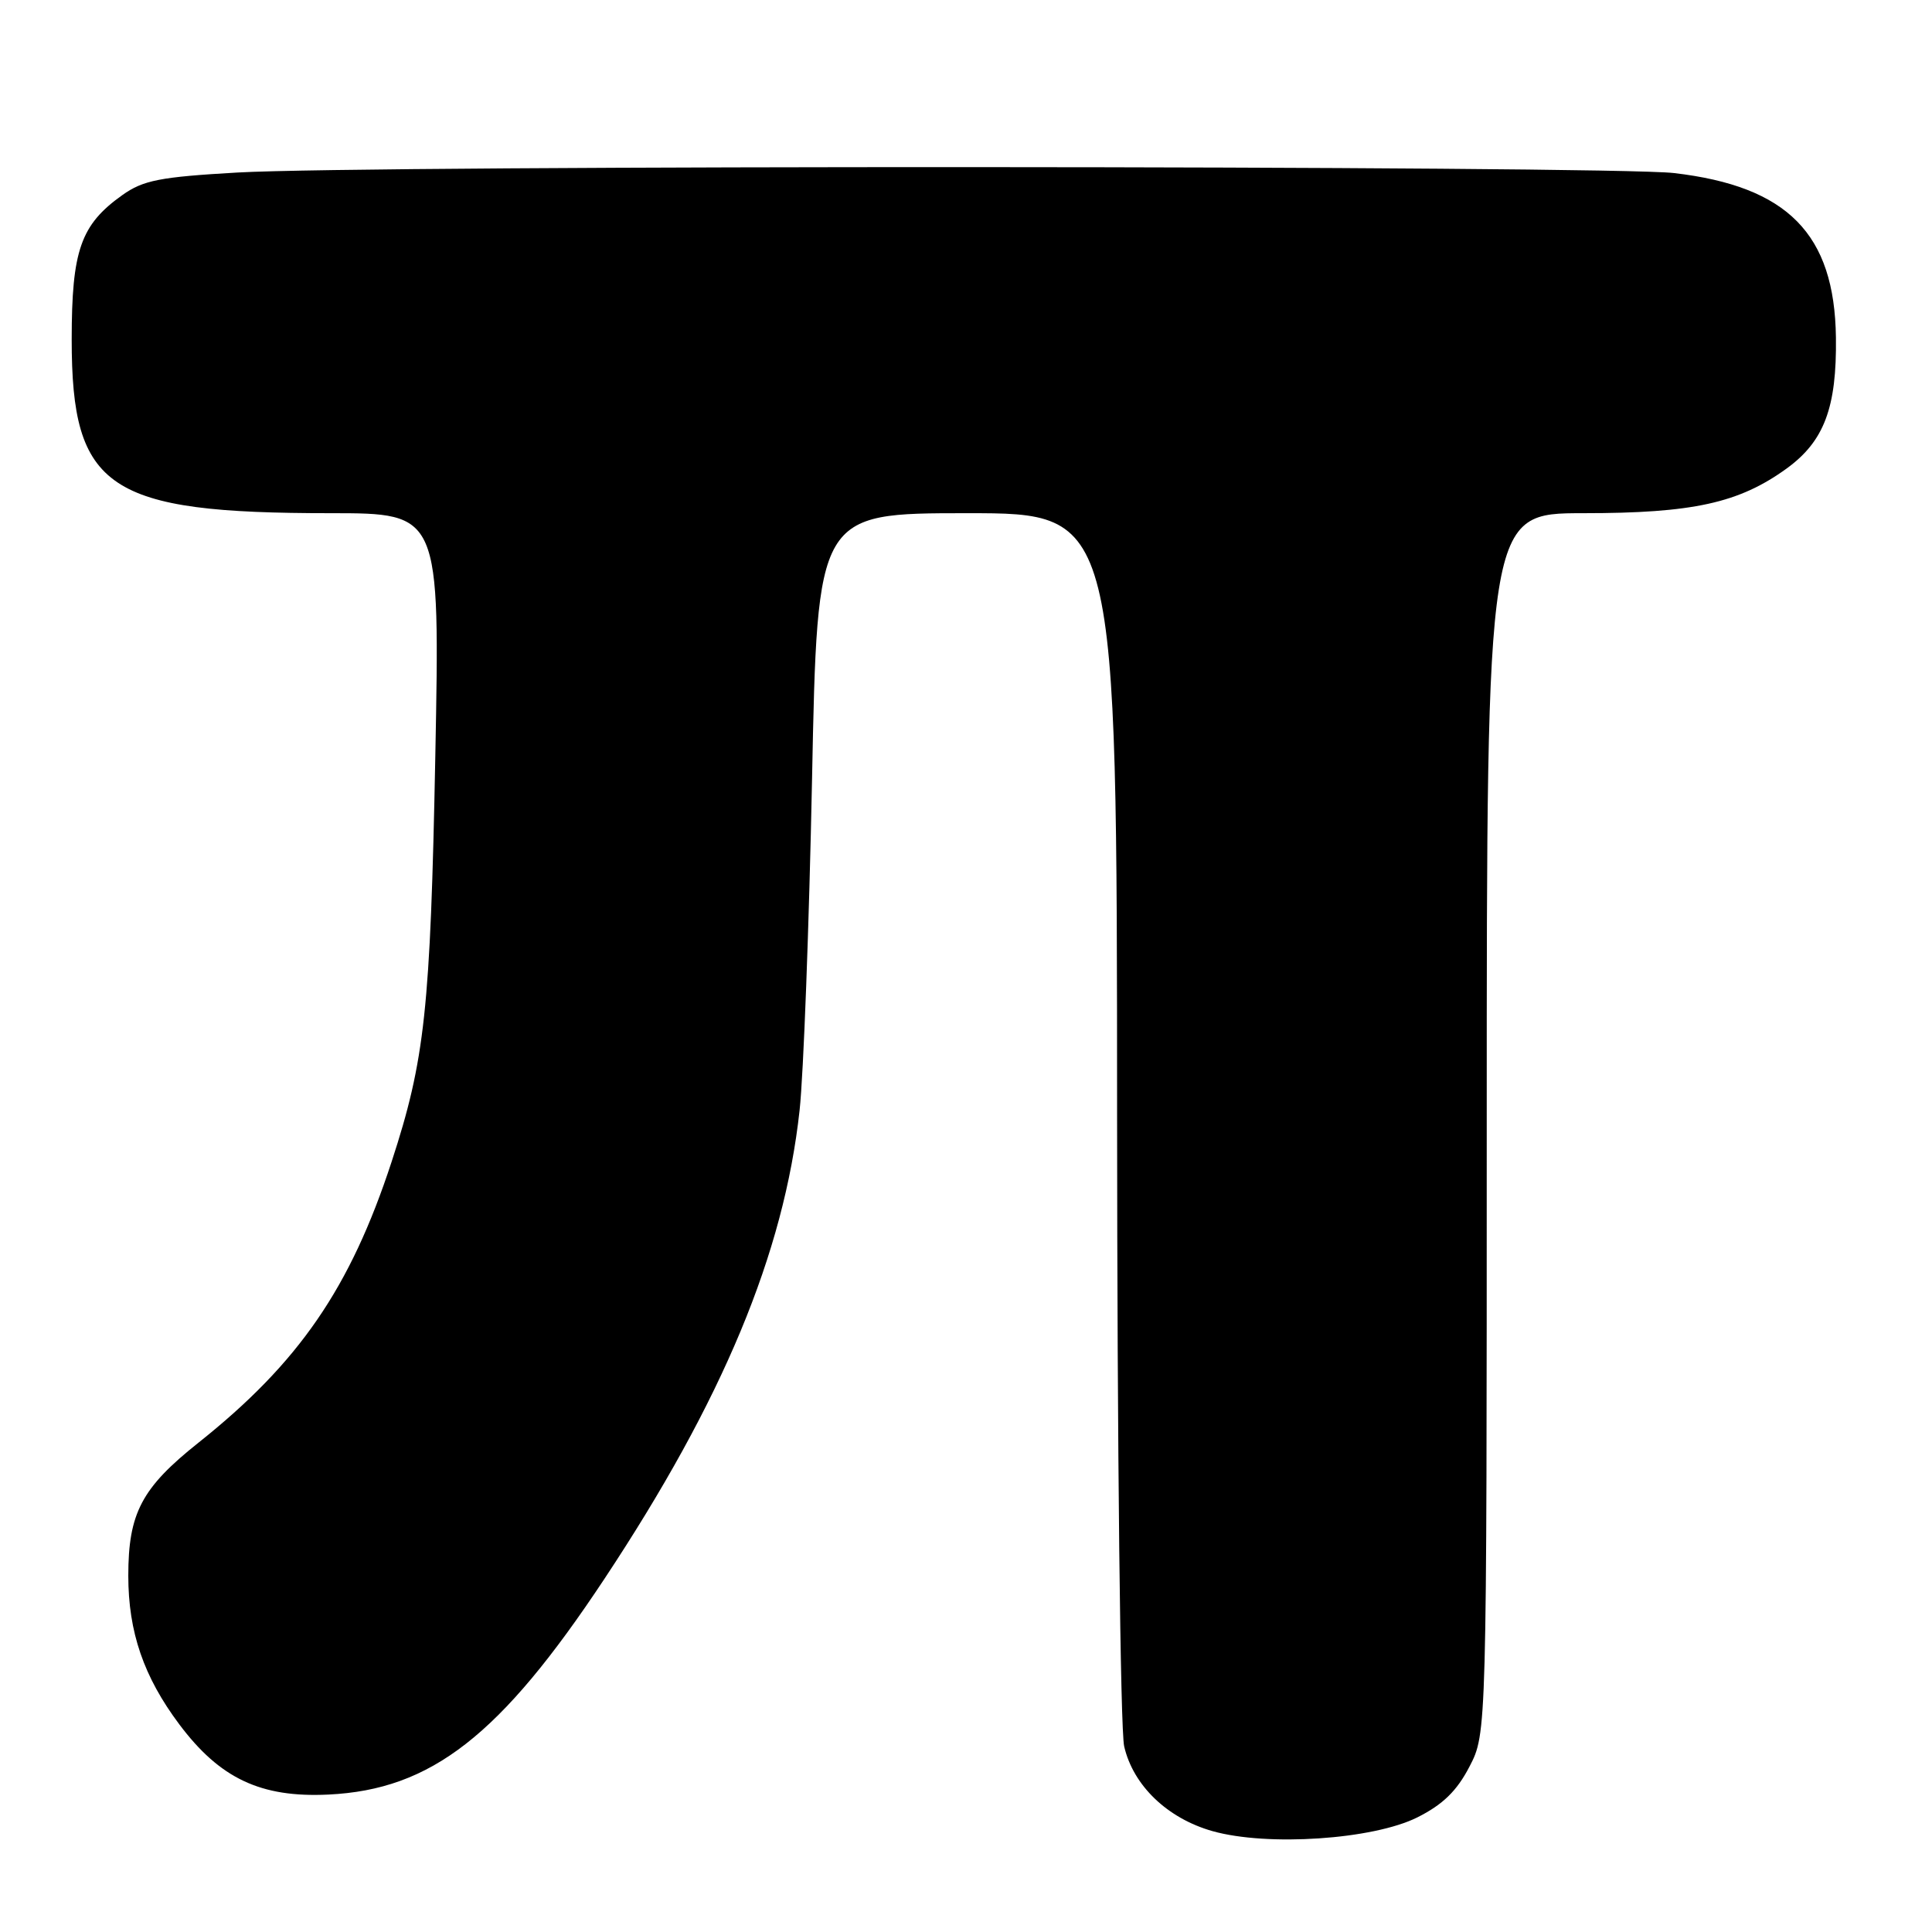 <?xml version="1.0" encoding="UTF-8" standalone="no"?>
<!DOCTYPE svg PUBLIC "-//W3C//DTD SVG 1.1//EN" "http://www.w3.org/Graphics/SVG/1.1/DTD/svg11.dtd" >
<svg xmlns="http://www.w3.org/2000/svg" xmlns:xlink="http://www.w3.org/1999/xlink" version="1.1" viewBox="0 0 256 256">
 <g >
 <path fill="currentColor"
d=" M 187.81 240.81 C 191.18 239.12 193.04 237.31 194.71 234.09 C 197.00 229.69 197.00 229.69 197.00 148.84 C 197.00 68.00 197.00 68.00 209.82 68.00 C 224.32 68.00 230.41 66.66 236.74 62.08 C 241.71 58.47 243.39 54.01 243.27 44.72 C 243.09 30.99 236.87 24.68 221.80 22.93 C 213.11 21.93 48.77 21.86 31.47 22.86 C 21.18 23.45 18.98 23.88 16.21 25.85 C 10.69 29.78 9.50 33.17 9.50 45.00 C 9.50 64.80 14.27 68.00 43.78 68.00 C 58.30 68.00 58.30 68.00 57.68 100.25 C 57.03 133.77 56.31 140.43 51.88 153.97 C 46.40 170.70 39.61 180.57 26.29 191.17 C 18.77 197.15 17.00 200.50 17.00 208.79 C 17.00 216.25 19.04 222.19 23.77 228.50 C 29.14 235.66 34.56 238.22 43.50 237.79 C 57.16 237.14 66.32 229.99 80.08 209.22 C 95.78 185.52 103.88 166.09 105.95 147.12 C 106.47 142.38 107.21 122.64 107.60 103.25 C 108.30 68.00 108.30 68.00 128.15 68.00 C 148.00 68.00 148.00 68.00 148.02 147.75 C 148.04 191.85 148.45 229.25 148.96 231.41 C 150.16 236.60 154.69 240.94 160.65 242.63 C 167.93 244.69 181.94 243.75 187.81 240.81 Z "/>
</g>
</svg>